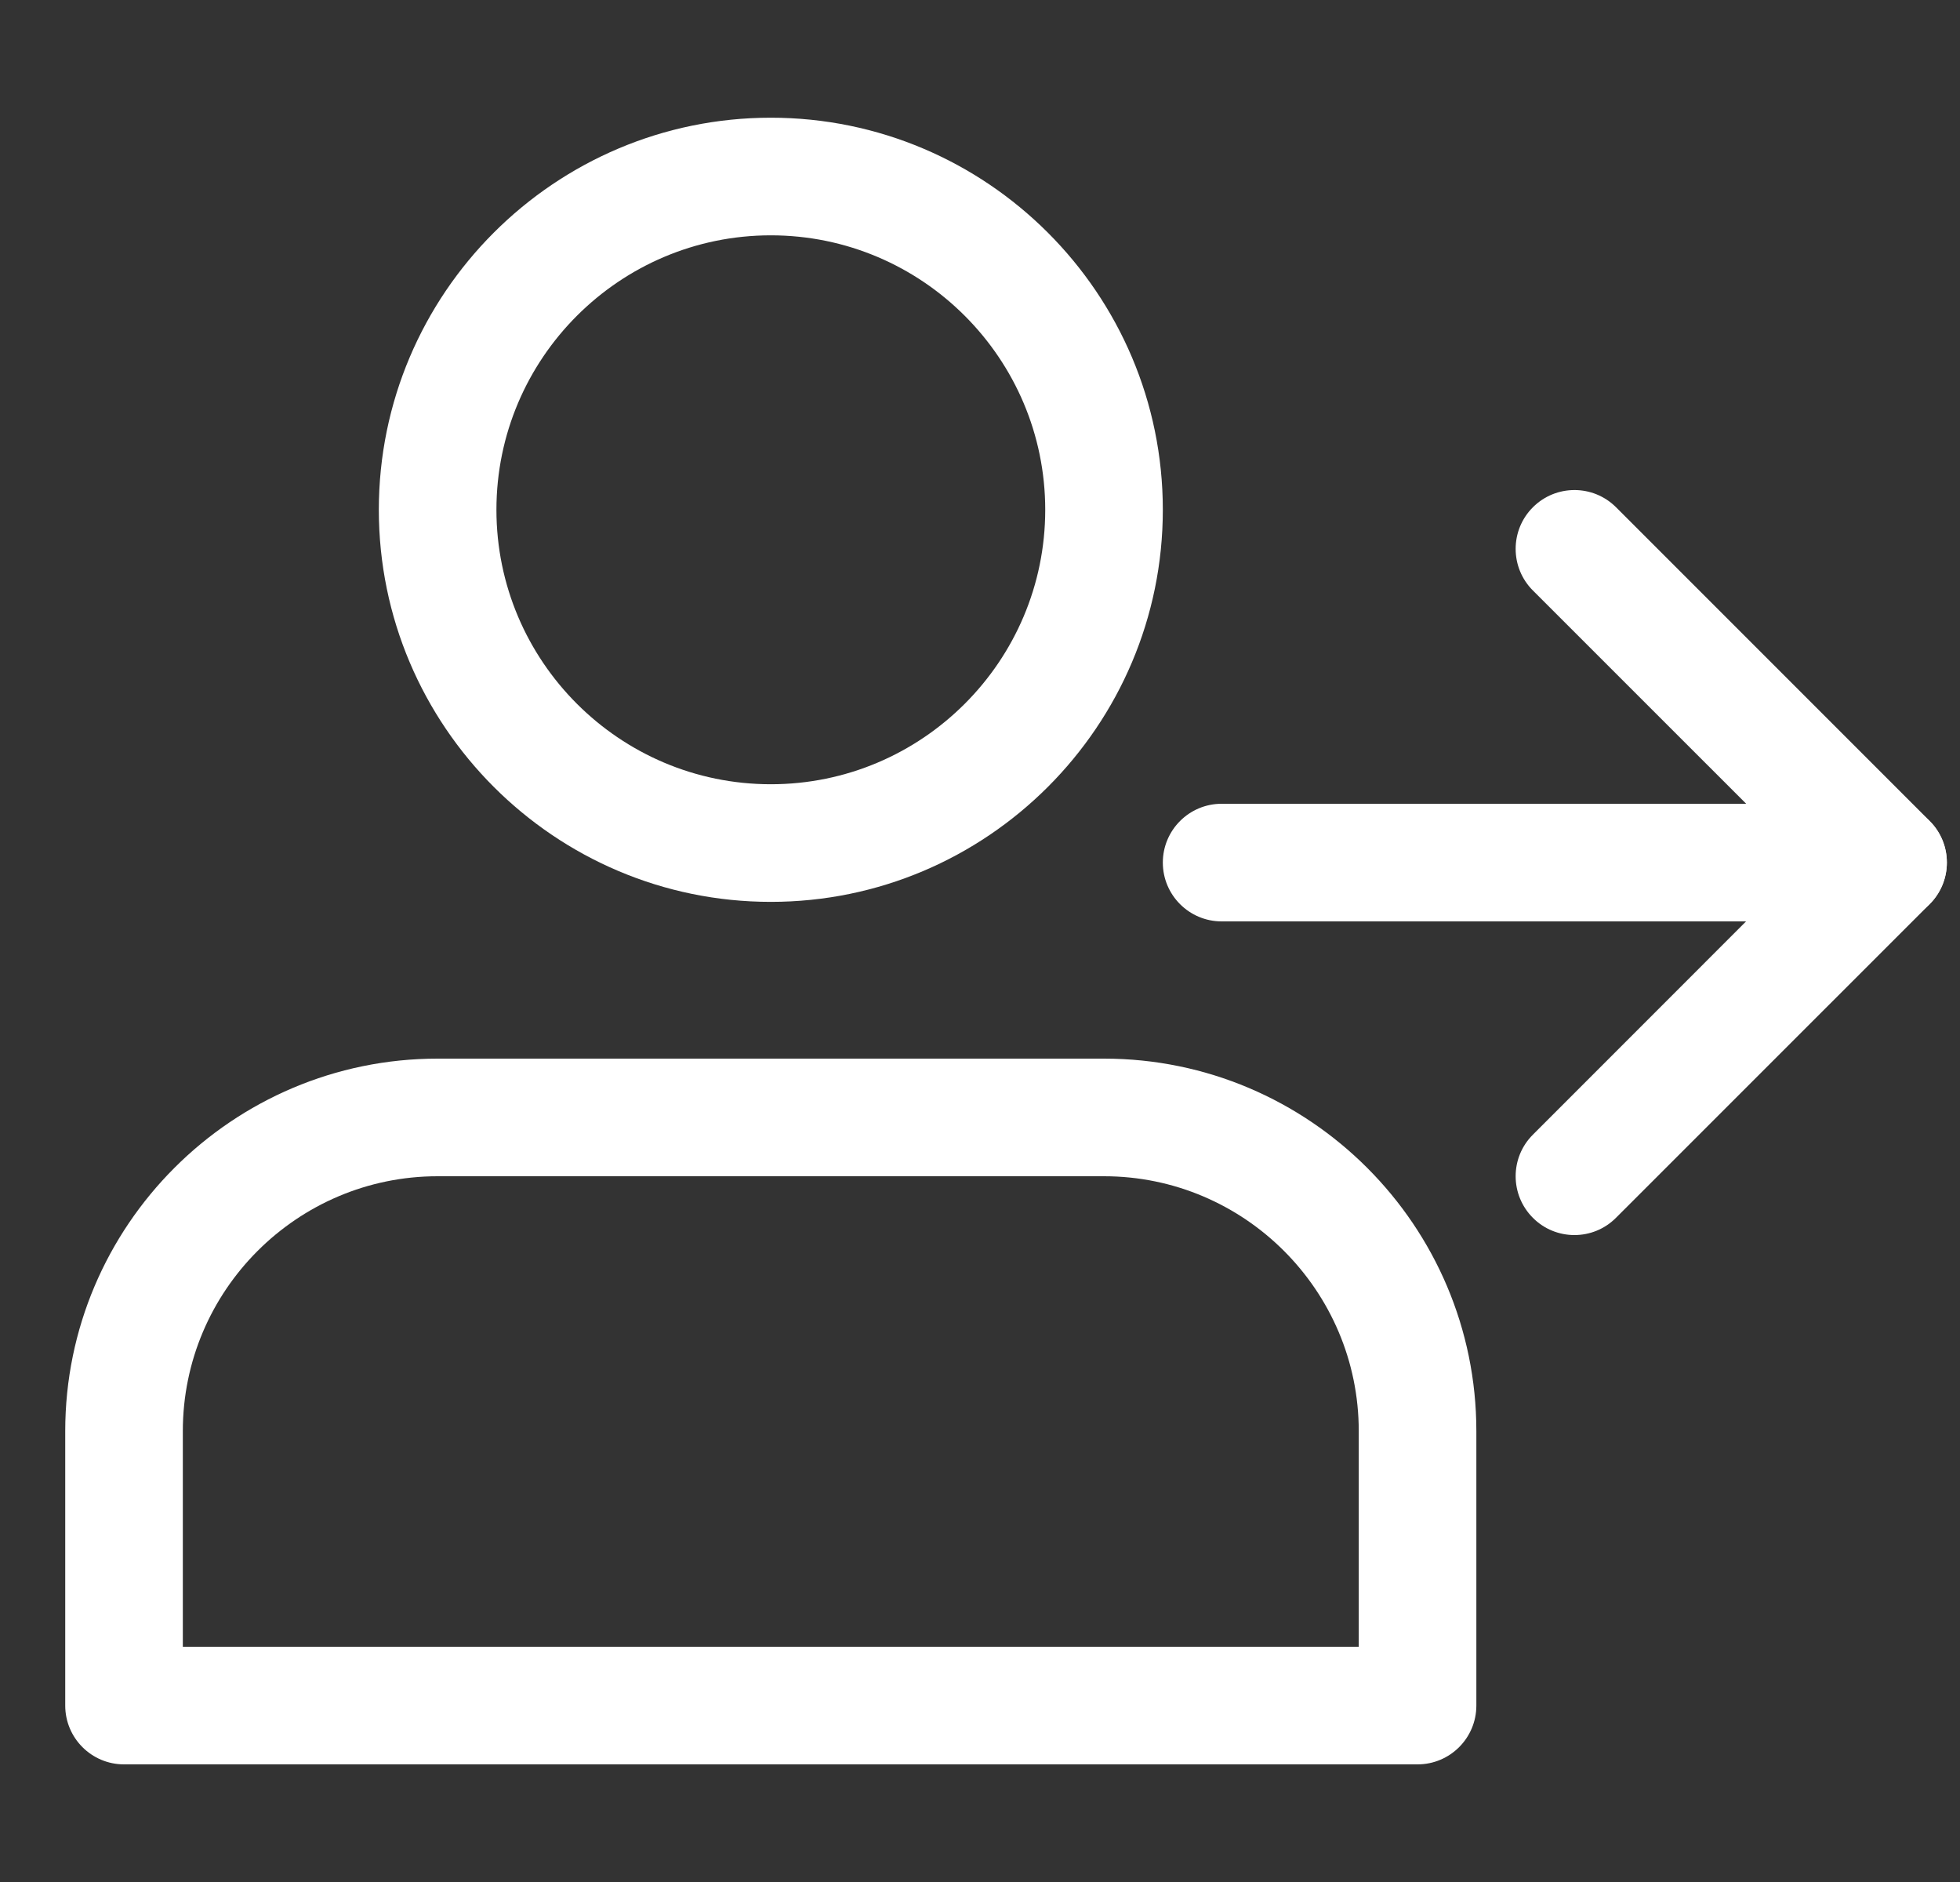 <svg width="25" height="24" viewBox="0 0 25 24" fill="none" xmlns="http://www.w3.org/2000/svg">
<rect x="0" y="0" width="25" height="24" fill="#333333" stroke="none"/>
<g clip-path="url(#clip0_7532_29176)">
<path d="M9.832 11.501C7.075 11.501 4.832 9.258 4.832 6.501C4.832 3.744 7.075 1.501 9.832 1.501C12.589 1.501 14.832 3.744 14.832 6.501C14.832 9.258 12.589 11.501 9.832 11.501ZM9.832 3.001C7.902 3.001 6.332 4.571 6.332 6.501C6.332 8.431 7.902 10.001 9.832 10.001C11.762 10.001 13.332 8.431 13.332 6.501C13.332 4.571 11.762 3.001 9.832 3.001Z" fill="white"/>
<path d="M18.081 22.5H1.582C1.168 22.5 0.832 22.164 0.832 21.75V18.25C0.832 15.631 2.963 13.5 5.582 13.5H14.082C16.701 13.5 18.831 15.631 18.831 18.25V21.75C18.831 22.164 18.495 22.5 18.081 22.5ZM2.332 21H17.331V18.25C17.331 16.458 15.873 15 14.082 15H5.582C3.79 15 2.332 16.458 2.332 18.25V21Z" fill="white"/>
<path d="M24.082 11.75H15.582C15.168 11.75 14.832 11.414 14.832 11C14.832 10.586 15.168 10.25 15.582 10.25H24.082C24.496 10.25 24.832 10.586 24.832 11C24.832 11.414 24.496 11.75 24.082 11.75Z" fill="white"/>
<path d="M20.082 15.75C19.89 15.75 19.698 15.677 19.552 15.53C19.259 15.237 19.259 14.762 19.552 14.47L23.022 10.999L19.552 7.53C19.259 7.237 19.259 6.762 19.552 6.469C19.845 6.176 20.32 6.176 20.613 6.469L24.613 10.469C24.906 10.761 24.906 11.237 24.613 11.53L20.613 15.529C20.466 15.677 20.274 15.75 20.082 15.75Z" fill="white"/>
</g>
<defs>
<clipPath id="clip0_7532_29176">
<rect width="24" height="24" fill="white" transform="translate(0.832)"/>
</clipPath>
</defs>
</svg>
